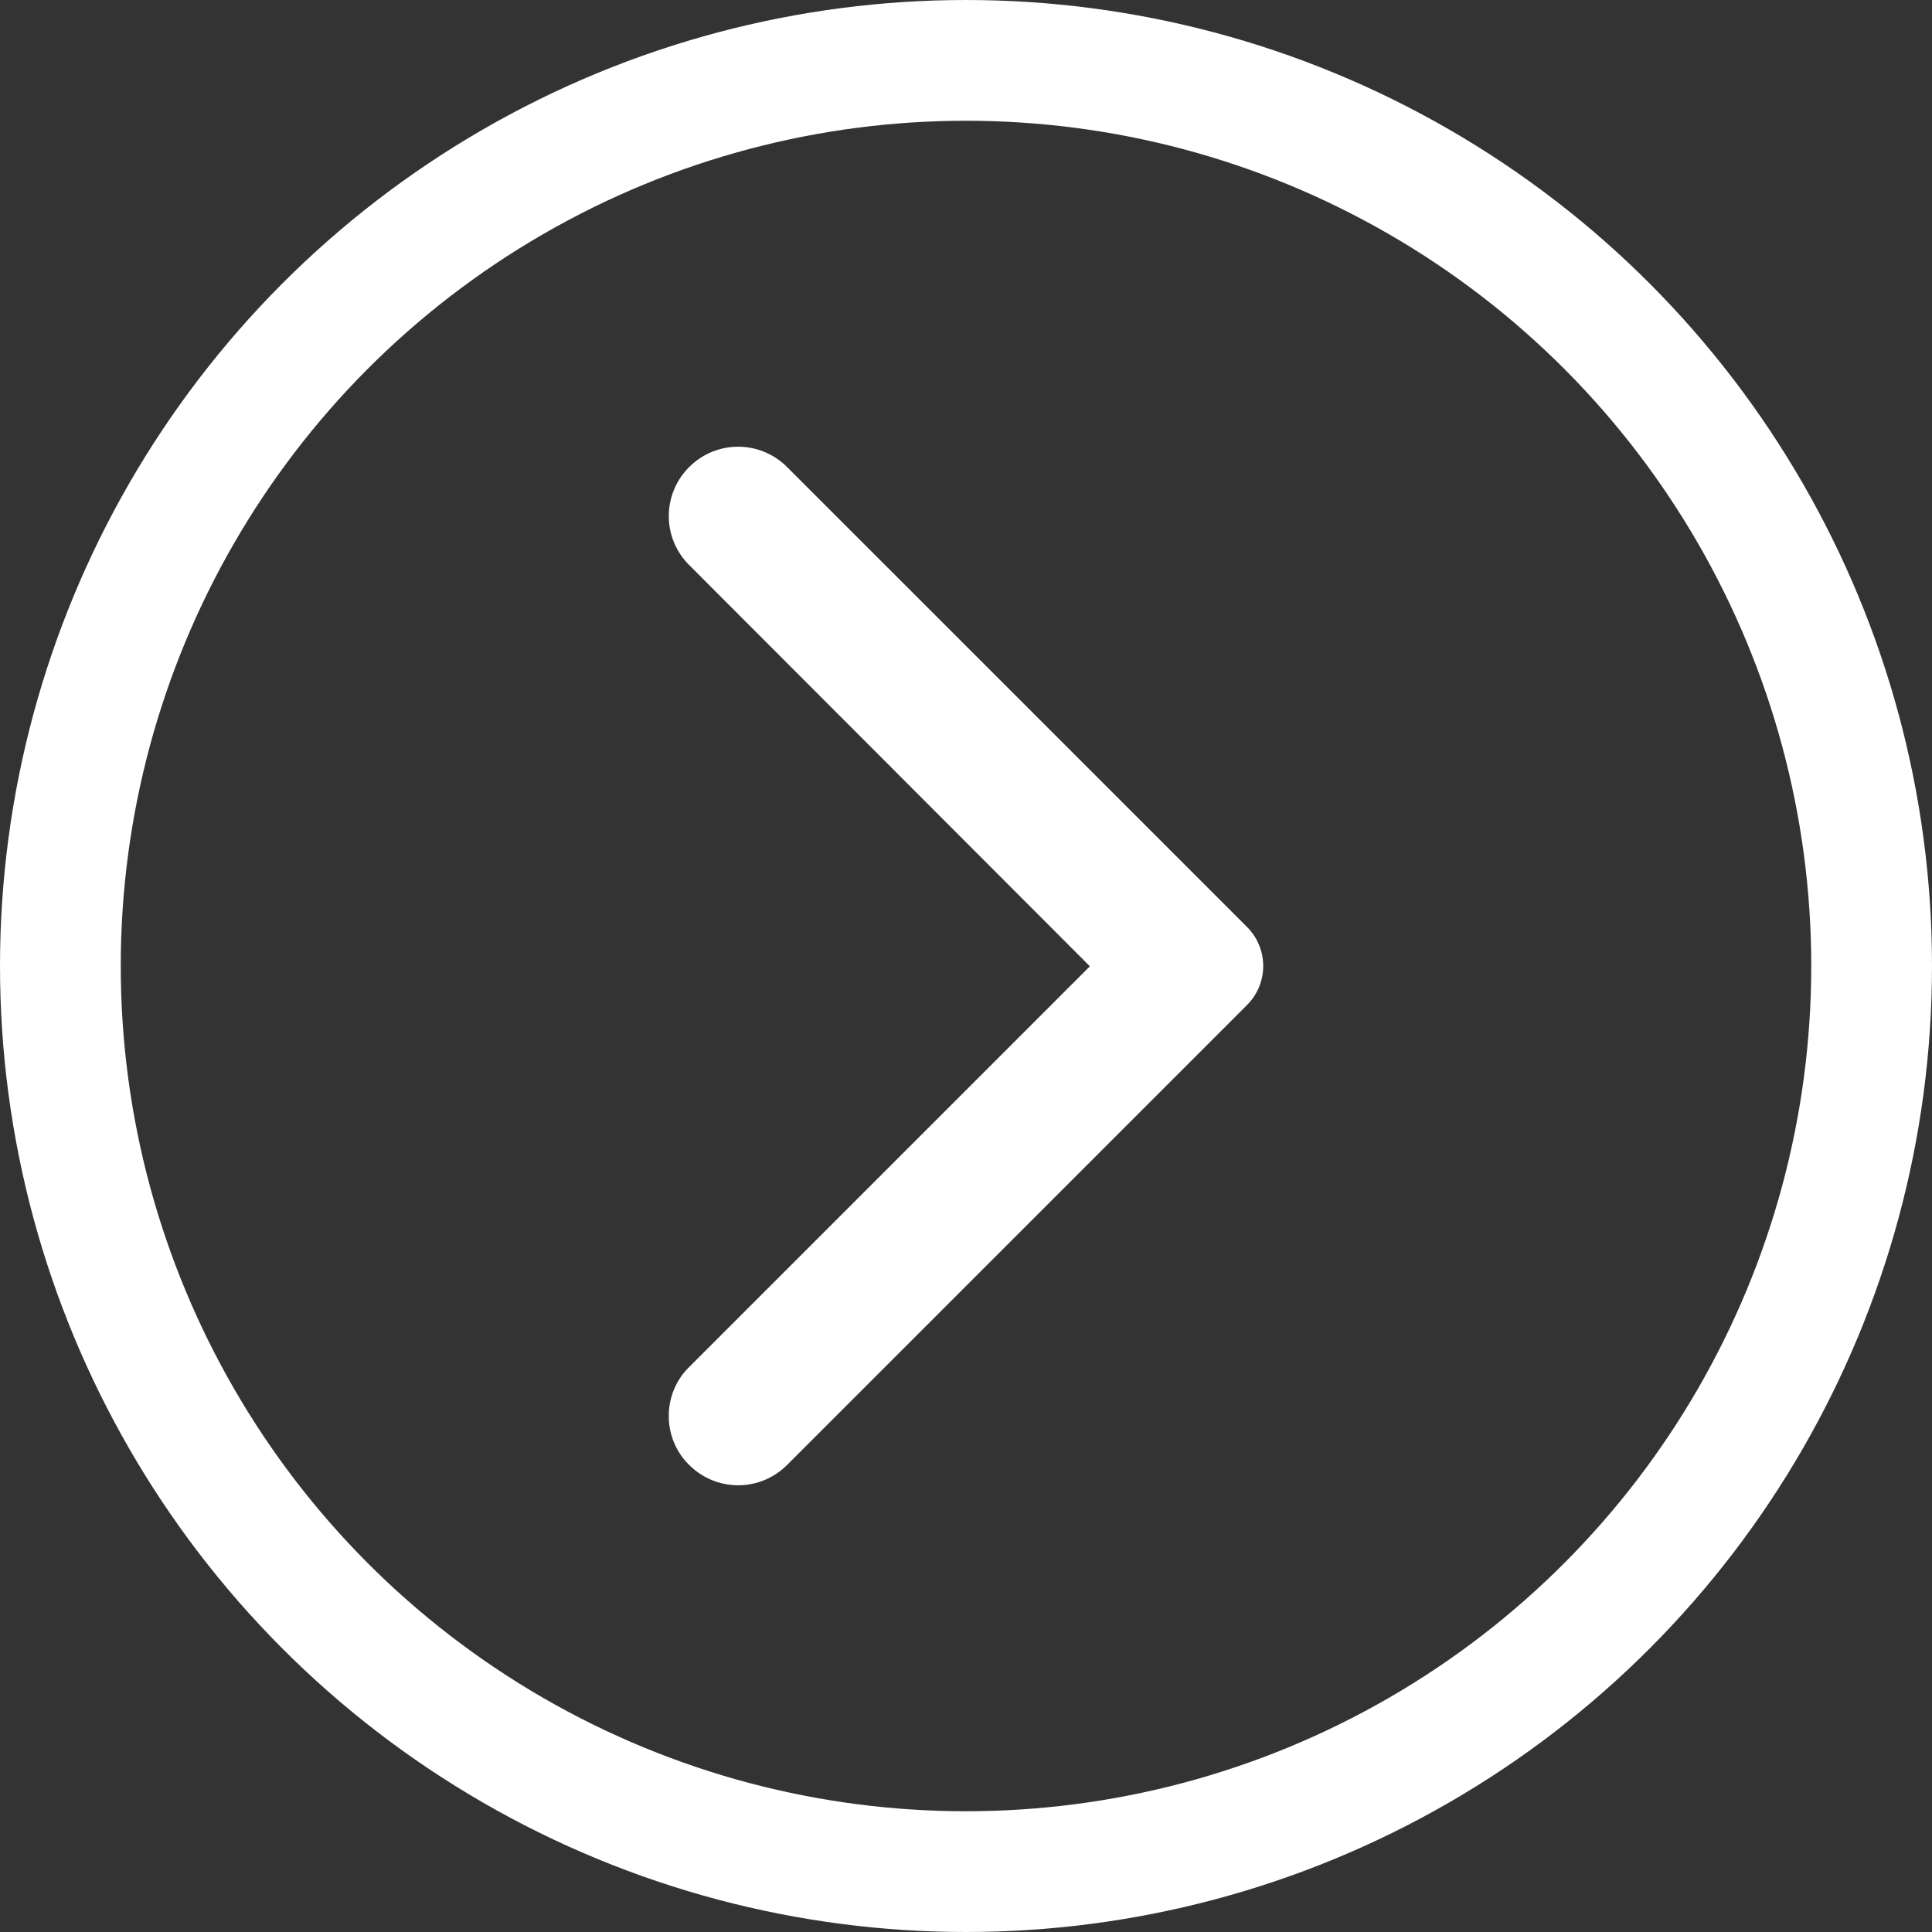 <svg width="32" height="32" fill="none" xmlns="http://www.w3.org/2000/svg"><rect width="100%" height="100%" fill="#333333" stroke="none"/><path d="M11.415 24.264c.45.449 1.173.449 1.622 0l7.618-7.618a.913.913 0 000-1.292l-7.618-7.618a1.145 1.145 0 00-1.622 0c-.45.45-.45 1.174 0 1.623l6.637 6.646-6.646 6.646c-.44.44-.44 1.173.009 1.613z" fill="#fff"/><circle cx="16" cy="16" r="15" stroke="#fff" stroke-width="2"/></svg>